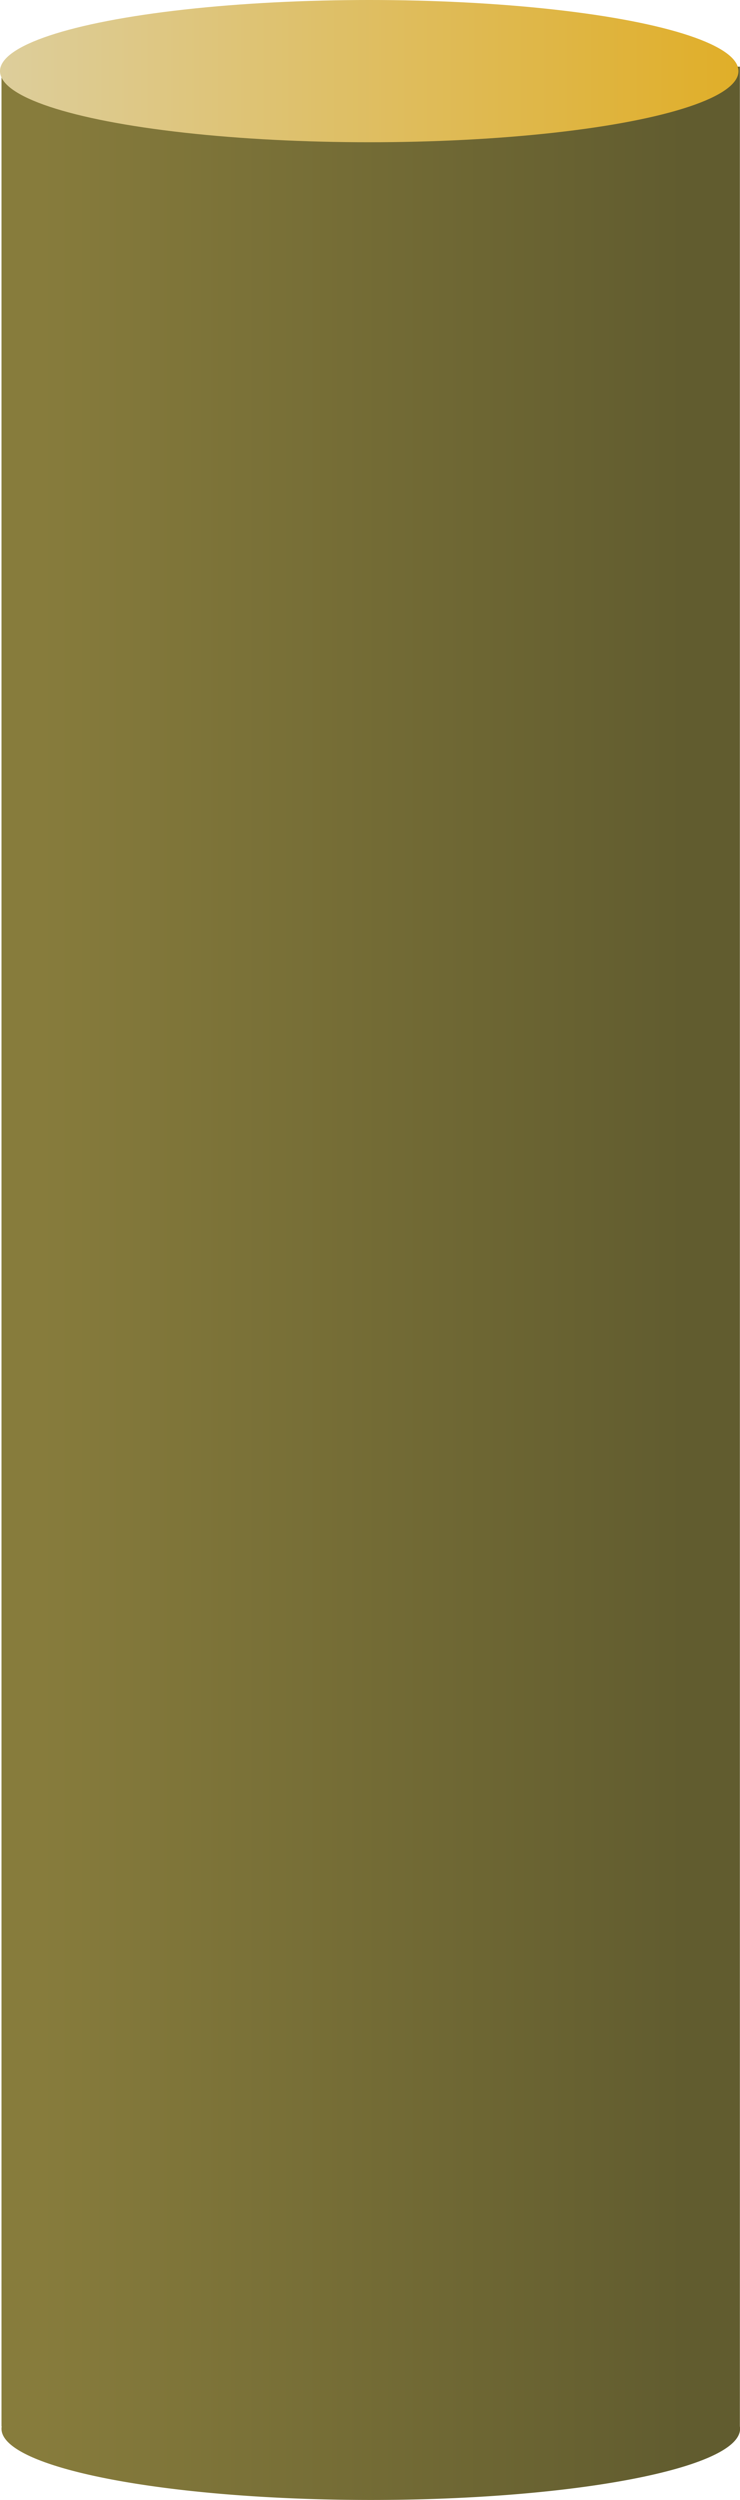 <svg xmlns="http://www.w3.org/2000/svg" xmlns:xlink="http://www.w3.org/1999/xlink" width="38.096" height="128.688" viewBox="0 0 38.096 128.688"><defs><style>.a{fill:url(#a);}.b{fill:url(#b);}</style><linearGradient id="a" x1="0.056" y1="0.404" x2="0.921" y2="0.404" gradientUnits="objectBoundingBox"><stop offset="0" stop-color="#877c3c"/><stop offset="1" stop-color="#615c2f"/></linearGradient><linearGradient id="b" y1="0.5" x2="1" y2="0.5" gradientUnits="objectBoundingBox"><stop offset="0" stop-color="#ddce9c"/><stop offset="1" stop-color="#e0ae28"/></linearGradient></defs><g transform="translate(-182.555 -440.568)"><path class="a" d="M0,46.588a.728.728,0,0,1,.011-.123H0V-75H38.012V46.464h0a.728.728,0,0,1,.011.123c0,2.025-8.51,3.667-19.009,3.667S0,48.613,0,46.588Z" transform="translate(182.632 519)"/><ellipse class="b" cx="19.009" cy="3.661" rx="19.009" ry="3.661" transform="translate(182.555 440.568)"/></g></svg>